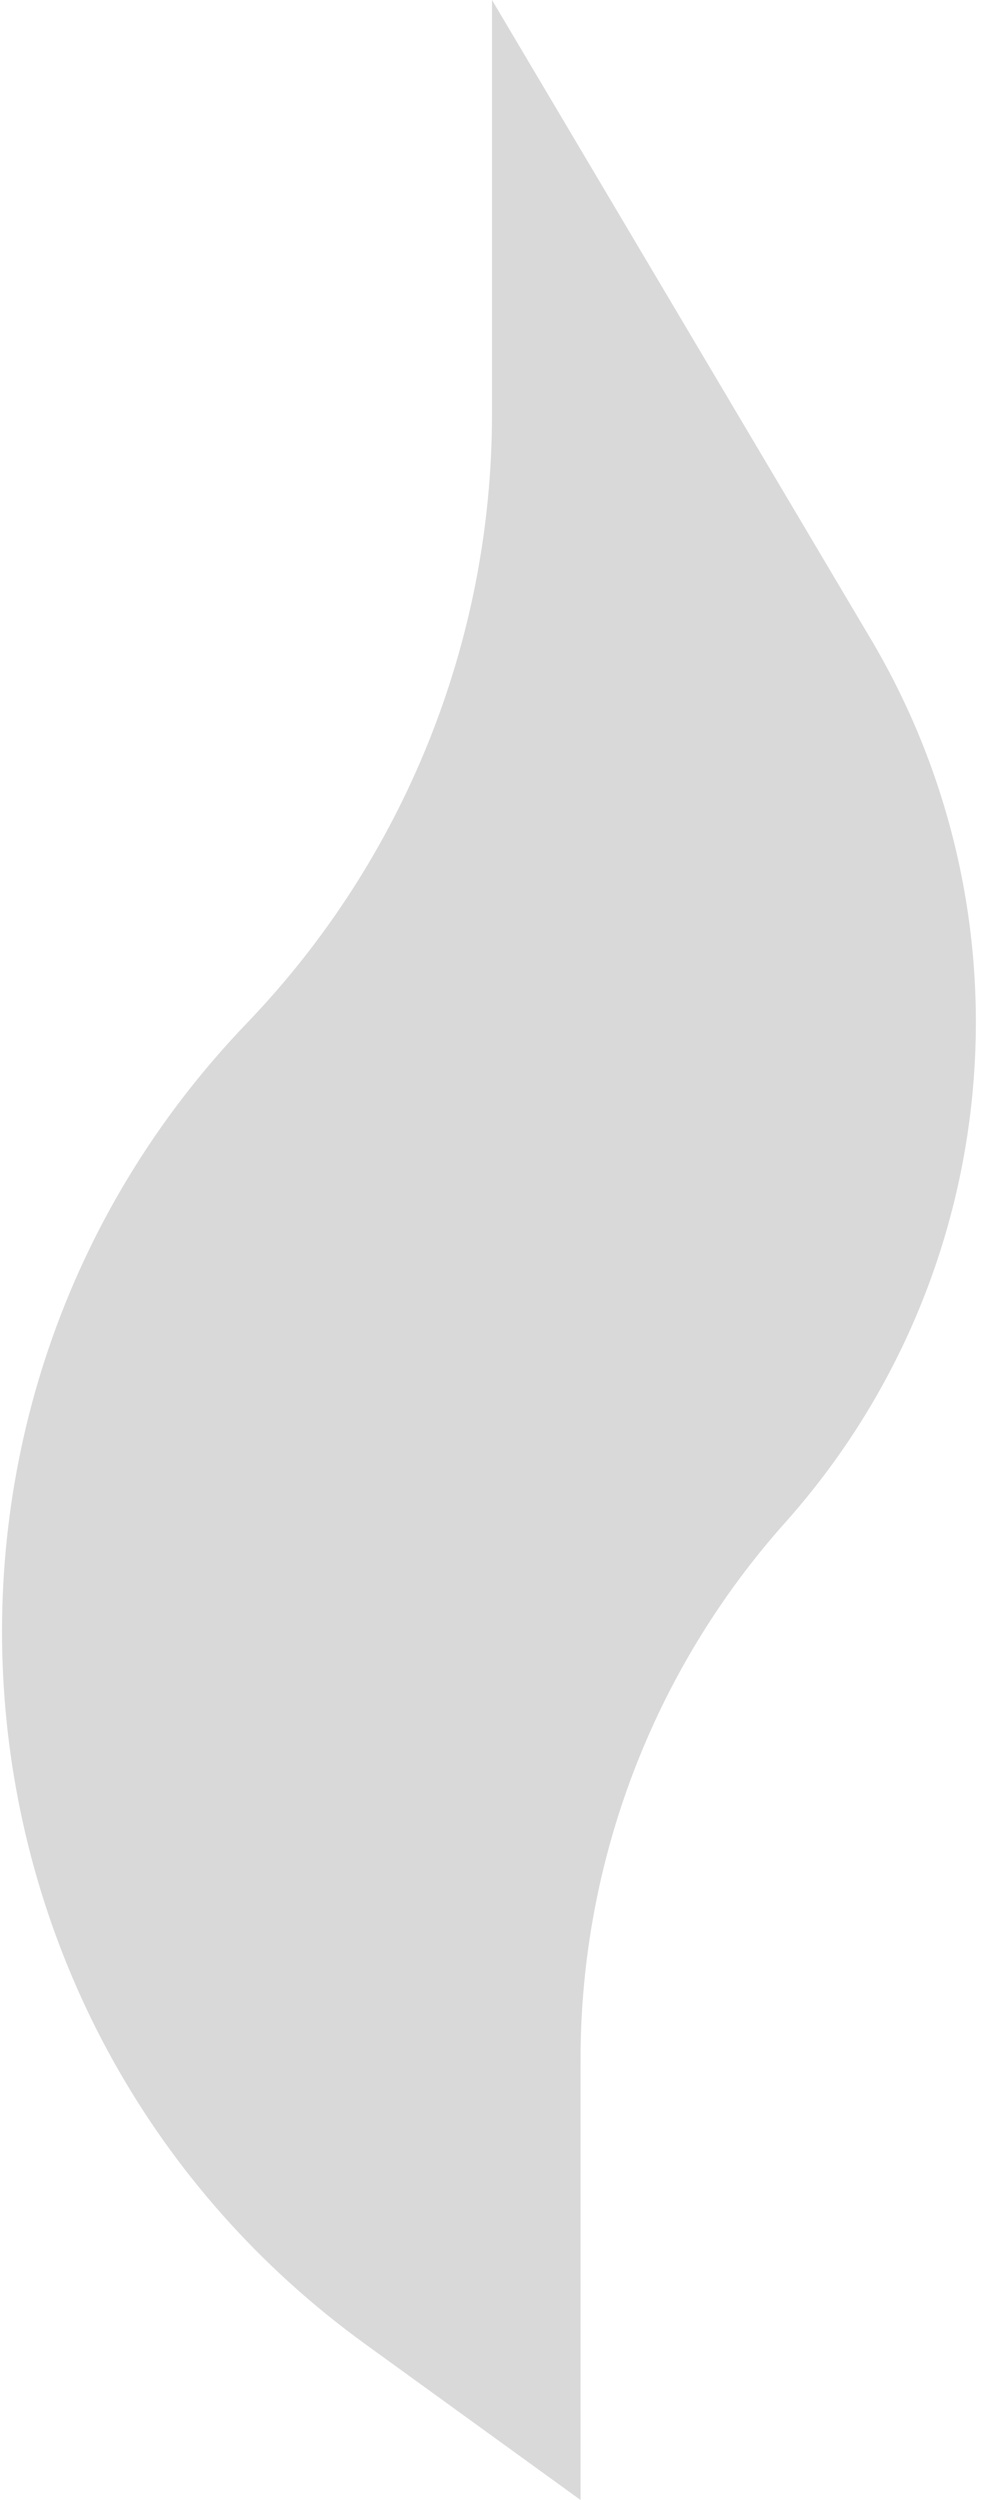 <svg width="50" height="127" viewBox="0 0 50 127" fill="none" xmlns="http://www.w3.org/2000/svg">
<path d="M25 0L44.249 32.464C52.734 46.776 50.973 64.935 39.896 77.35V77.35C33.2 84.853 29.5 94.558 29.5 104.614V127L18.586 119.1C-3.389 103.195 -6.234 71.536 12.552 51.967V51.967C20.54 43.646 25 32.559 25 21.025V0Z" fill="#D9D9D9"/>
</svg>
